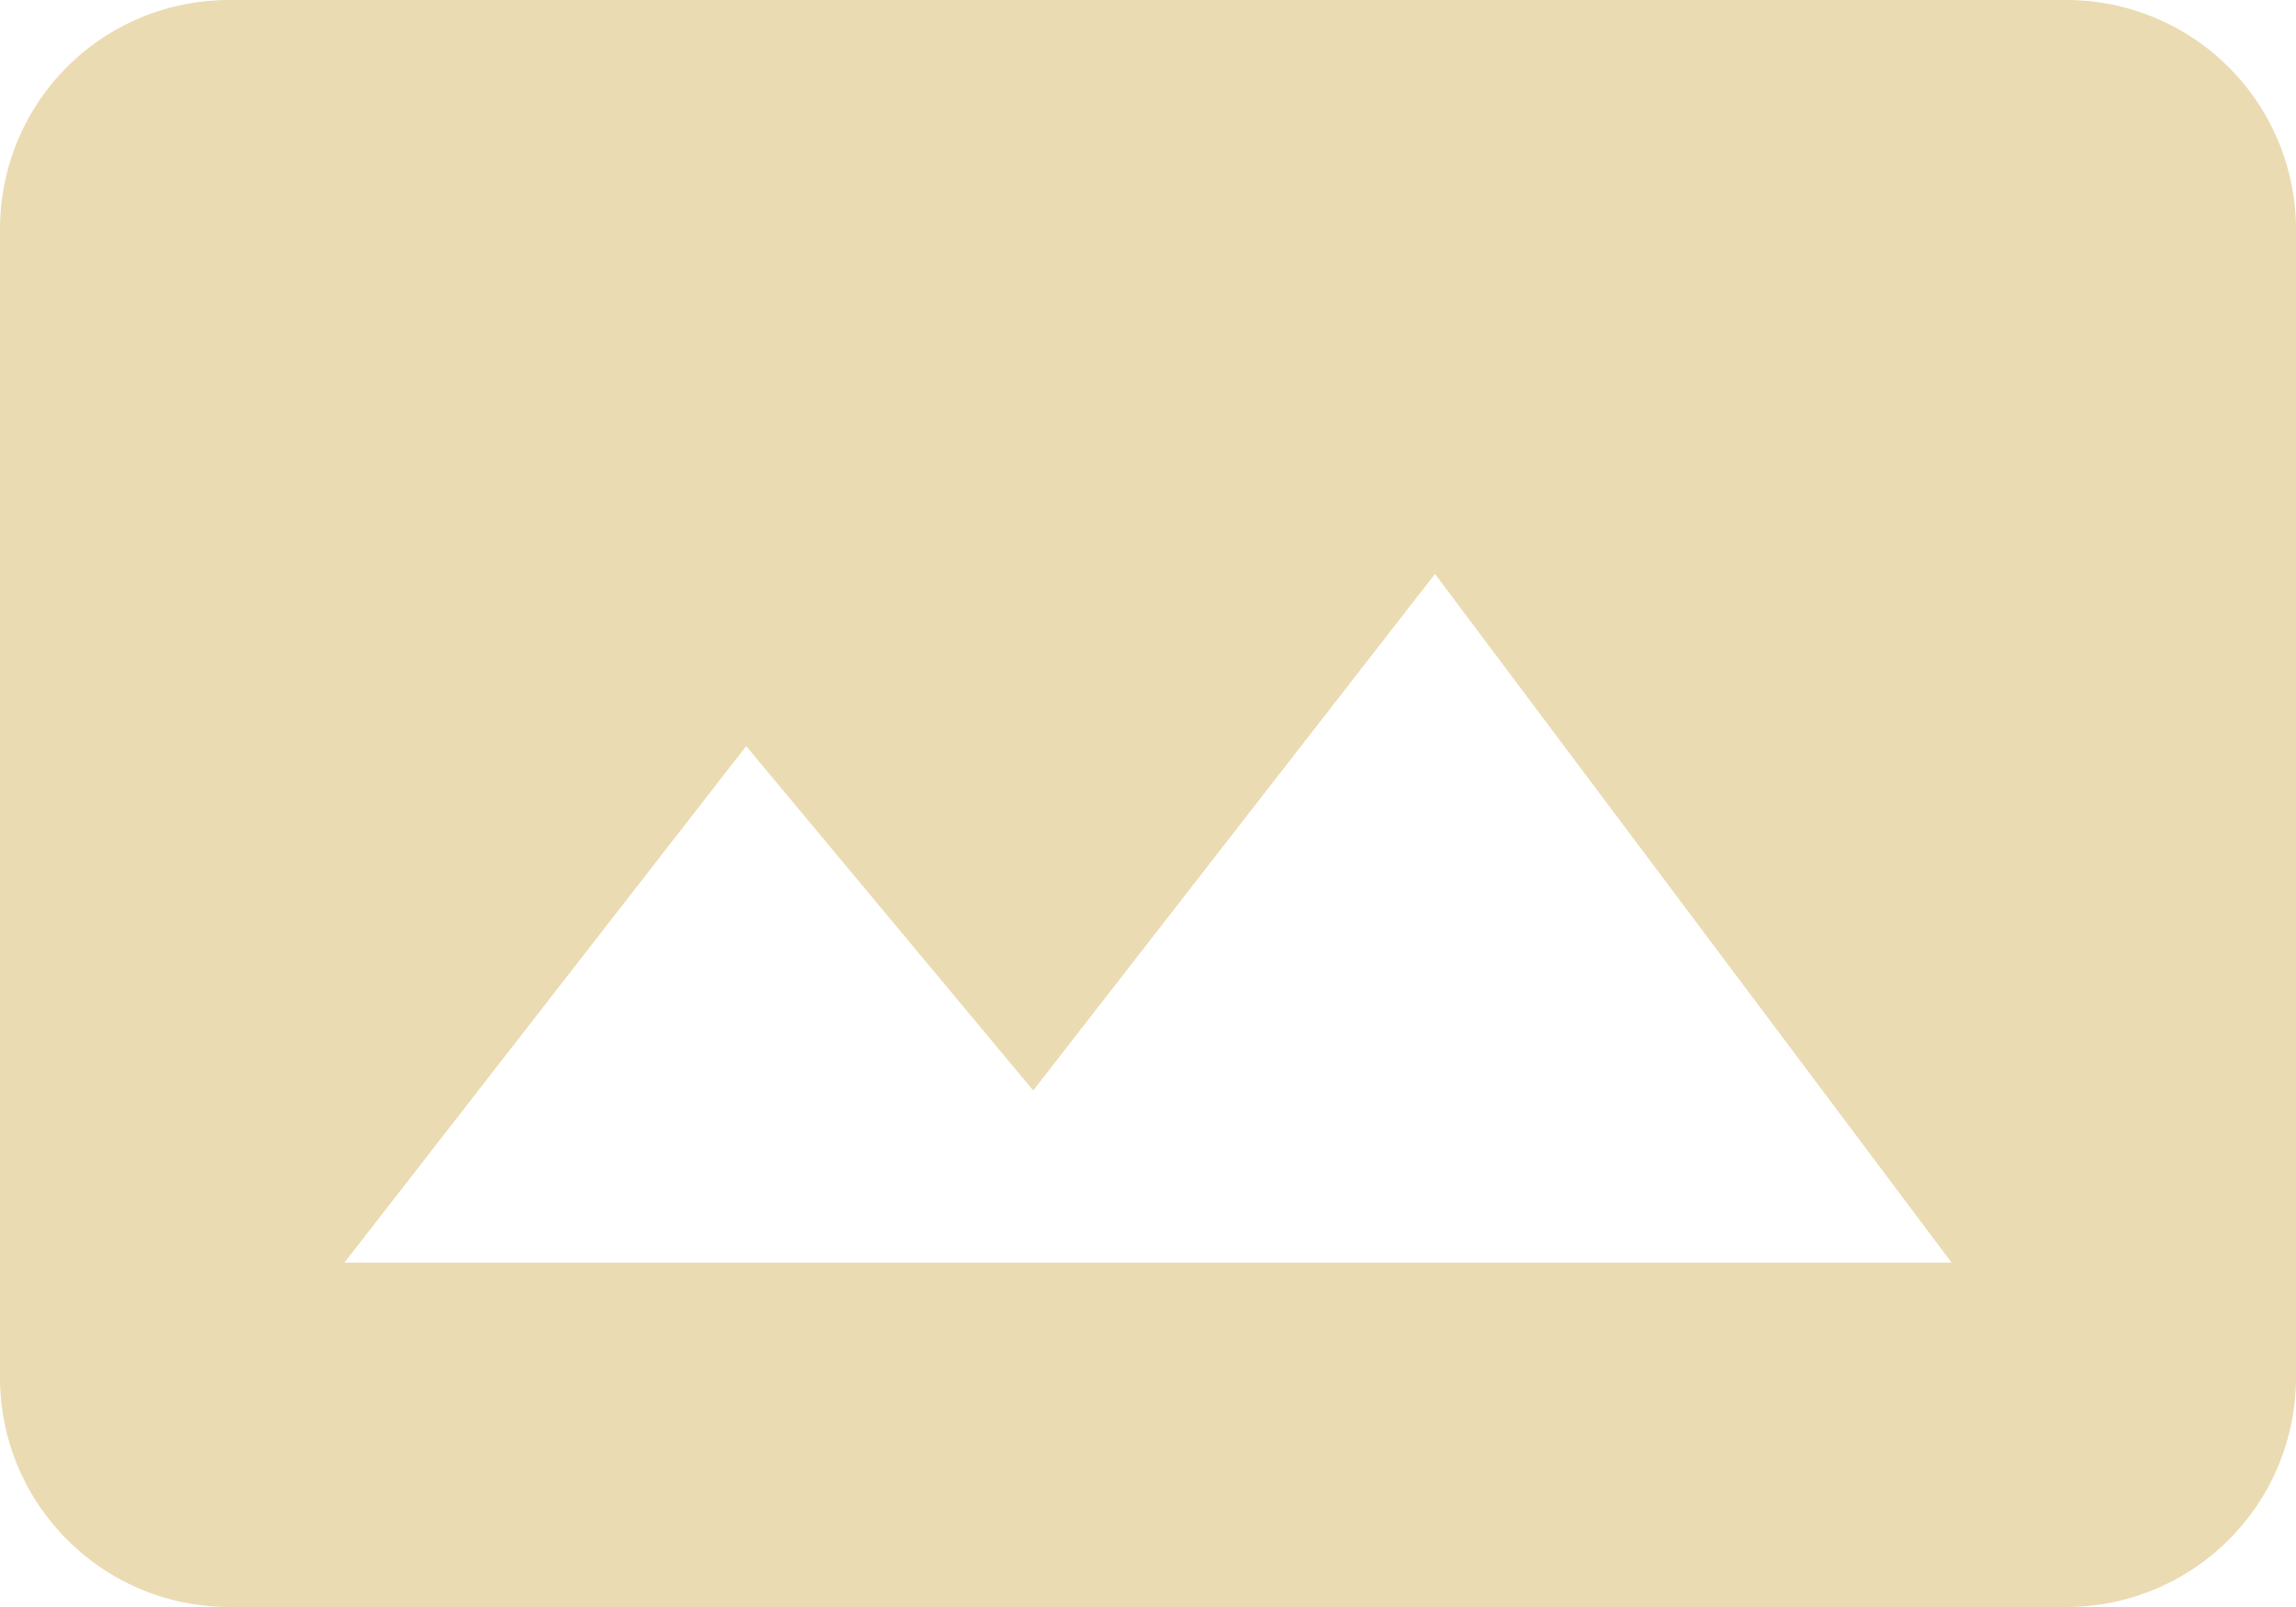 <?xml version="1.0" encoding="UTF-8" standalone="no"?>
<svg
   viewBox="0 0 20 14"
   version="1.1"
   id="svg1"
   width="20"
   height="14"
   xmlns="http://www.w3.org/2000/svg"
   xmlns:svg="http://www.w3.org/2000/svg">
  <defs
     id="defs1" />
  <path
     d="m 18,0 a 2,2 0 0 1 2,2 v 10 a 2,2 0 0 1 -2,2 H 2 C 0.89,14 0,13.1 0,12 V 2 C 0,0.89 0.89,0 2,0 H 18 M 3,11 H 17 L 12.5,5 9,9.5 6.5,6.5 Z"
     id="path1"
     style="fill:#ebdbb2;fill-opacity:1" />
</svg>
